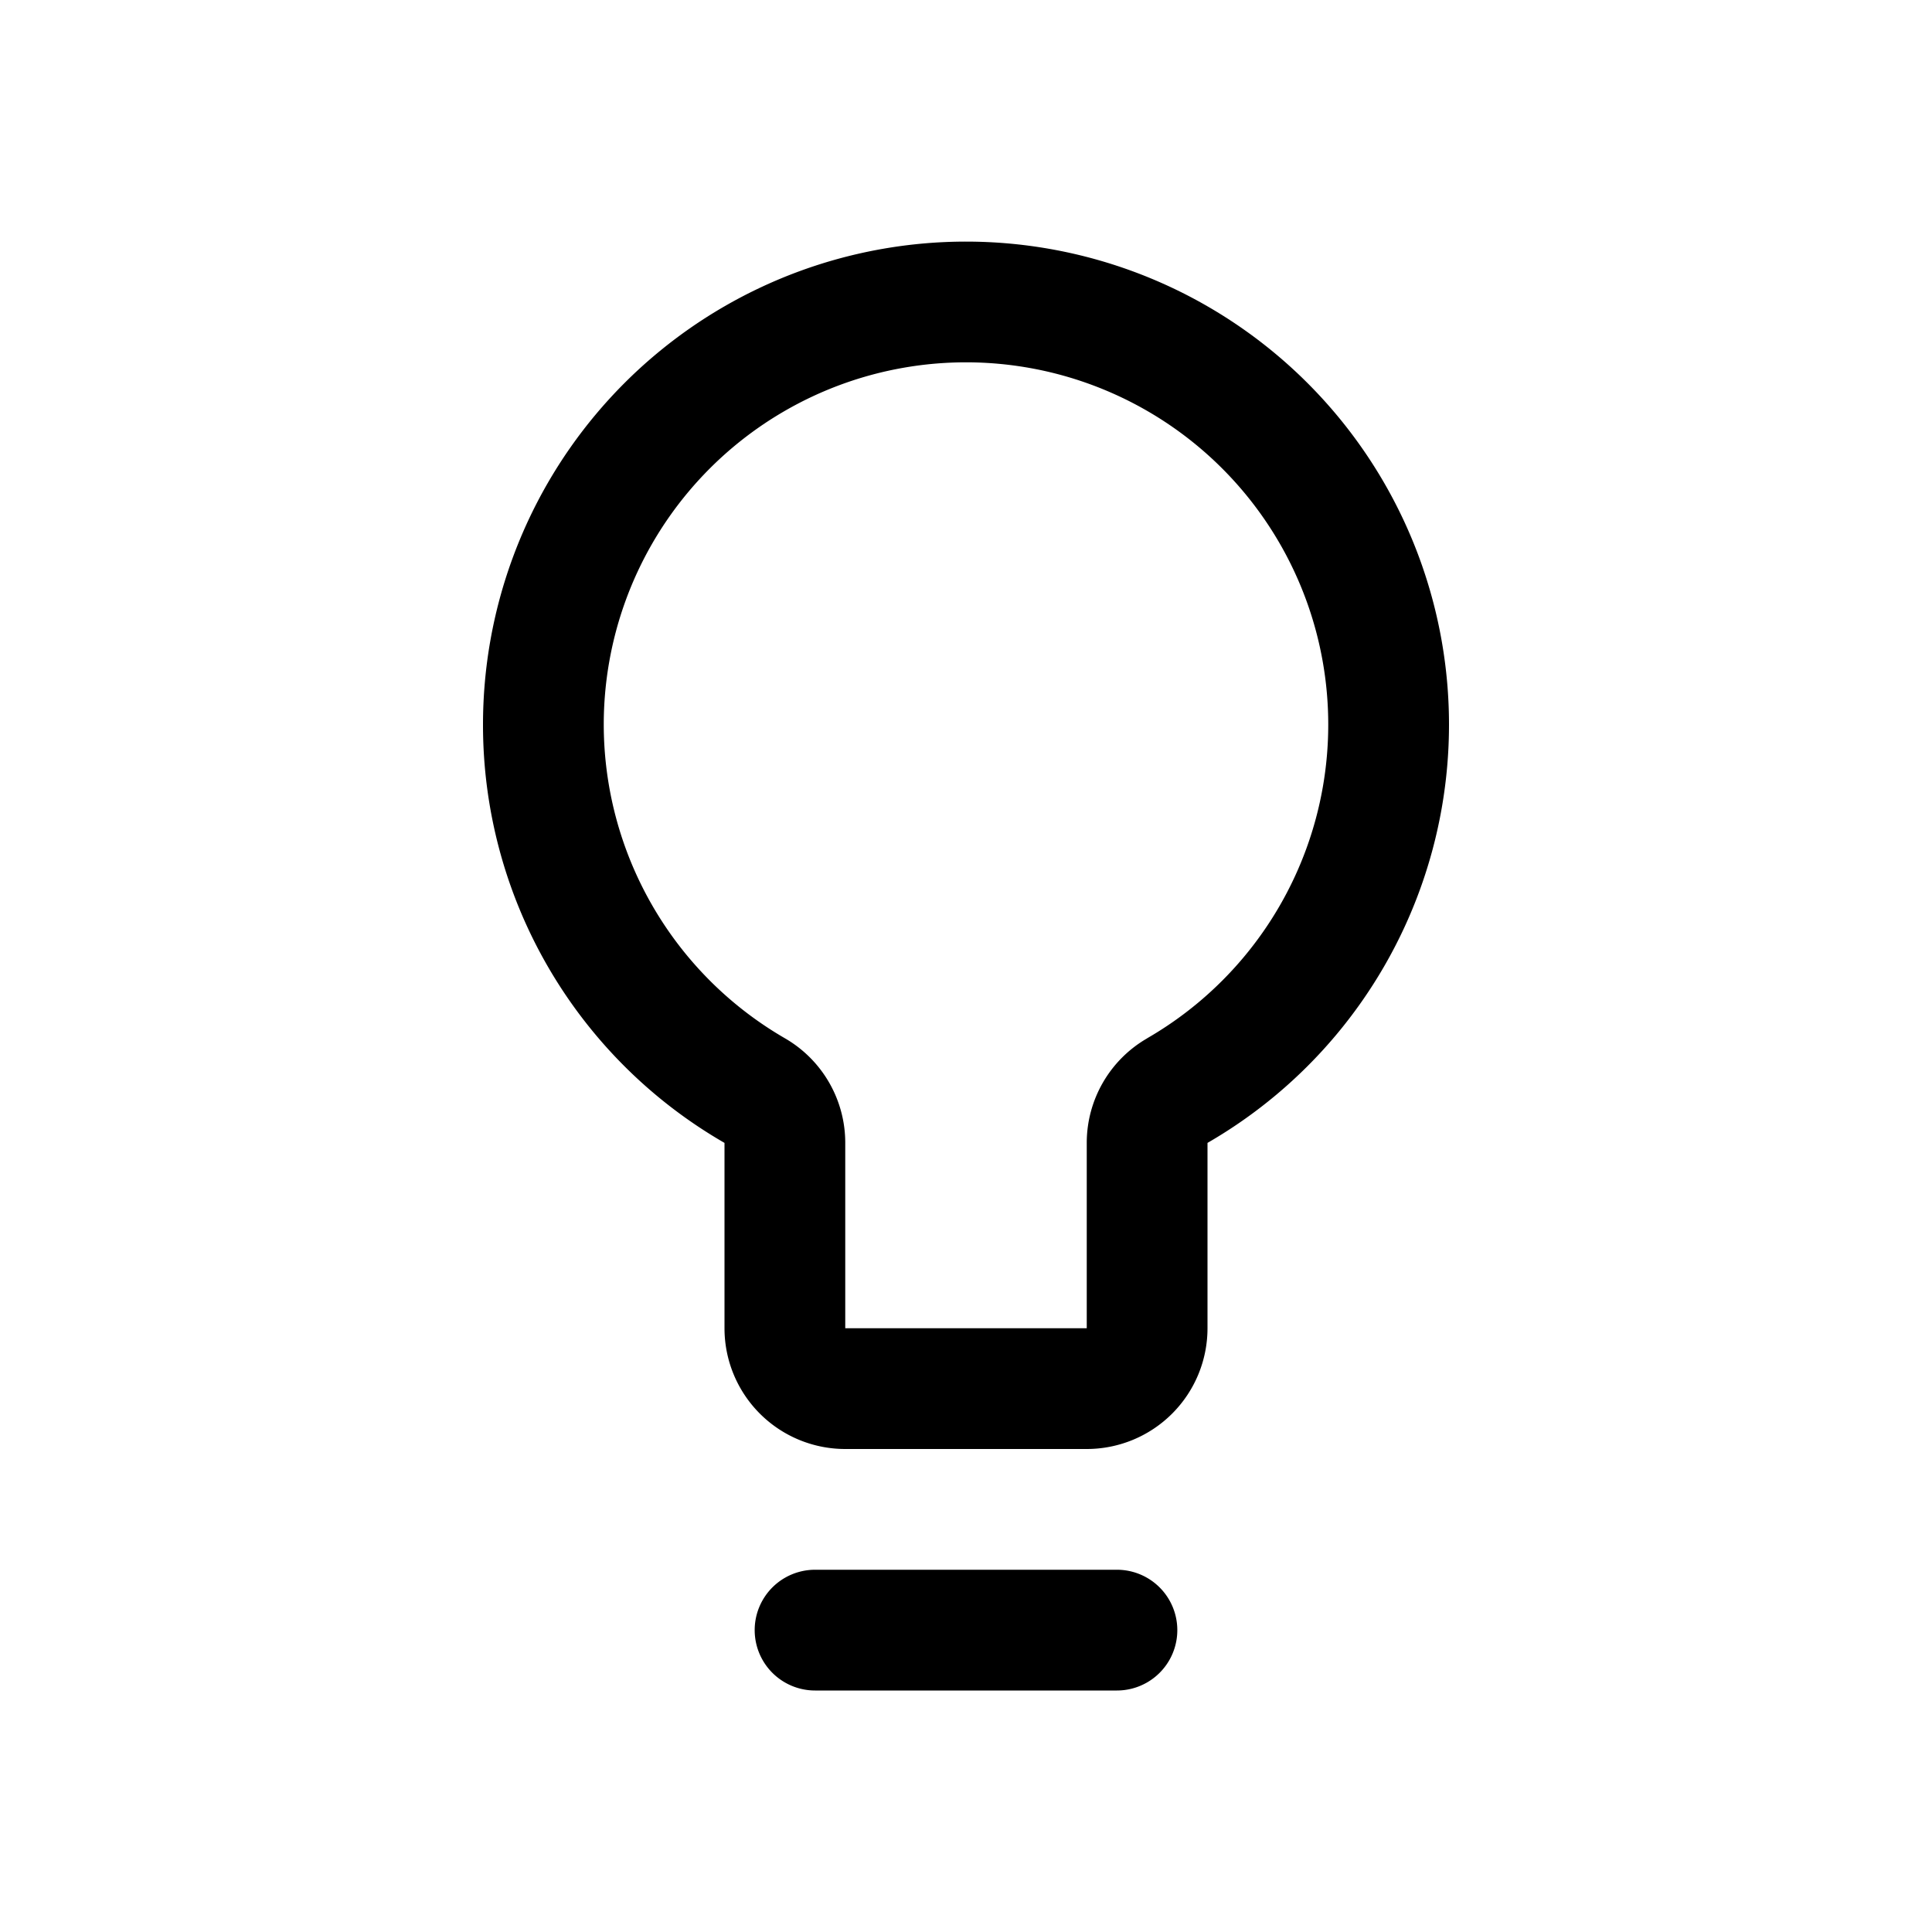<svg xmlns="http://www.w3.org/2000/svg" width="32" height="32" viewBox="0 0 32 32"><path fill="currentColor" fill-rule="evenodd" d="M18.999 17.199a2 2 0 00-.999 1.73V22h-4v-3.07a2 2 0 00-.998-1.732A6.01 6.01 0 0110 12a6 6 0 118.999 5.198M12 22v-3.07A7.99 7.99 0 018 12a8 8 0 1112 6.93V22a2 2 0 01-2 2h-4a2 2 0 01-2-2m1.5 4a1 1 0 100 2h5a1 1 0 100-2z" clip-rule="evenodd"/></svg>